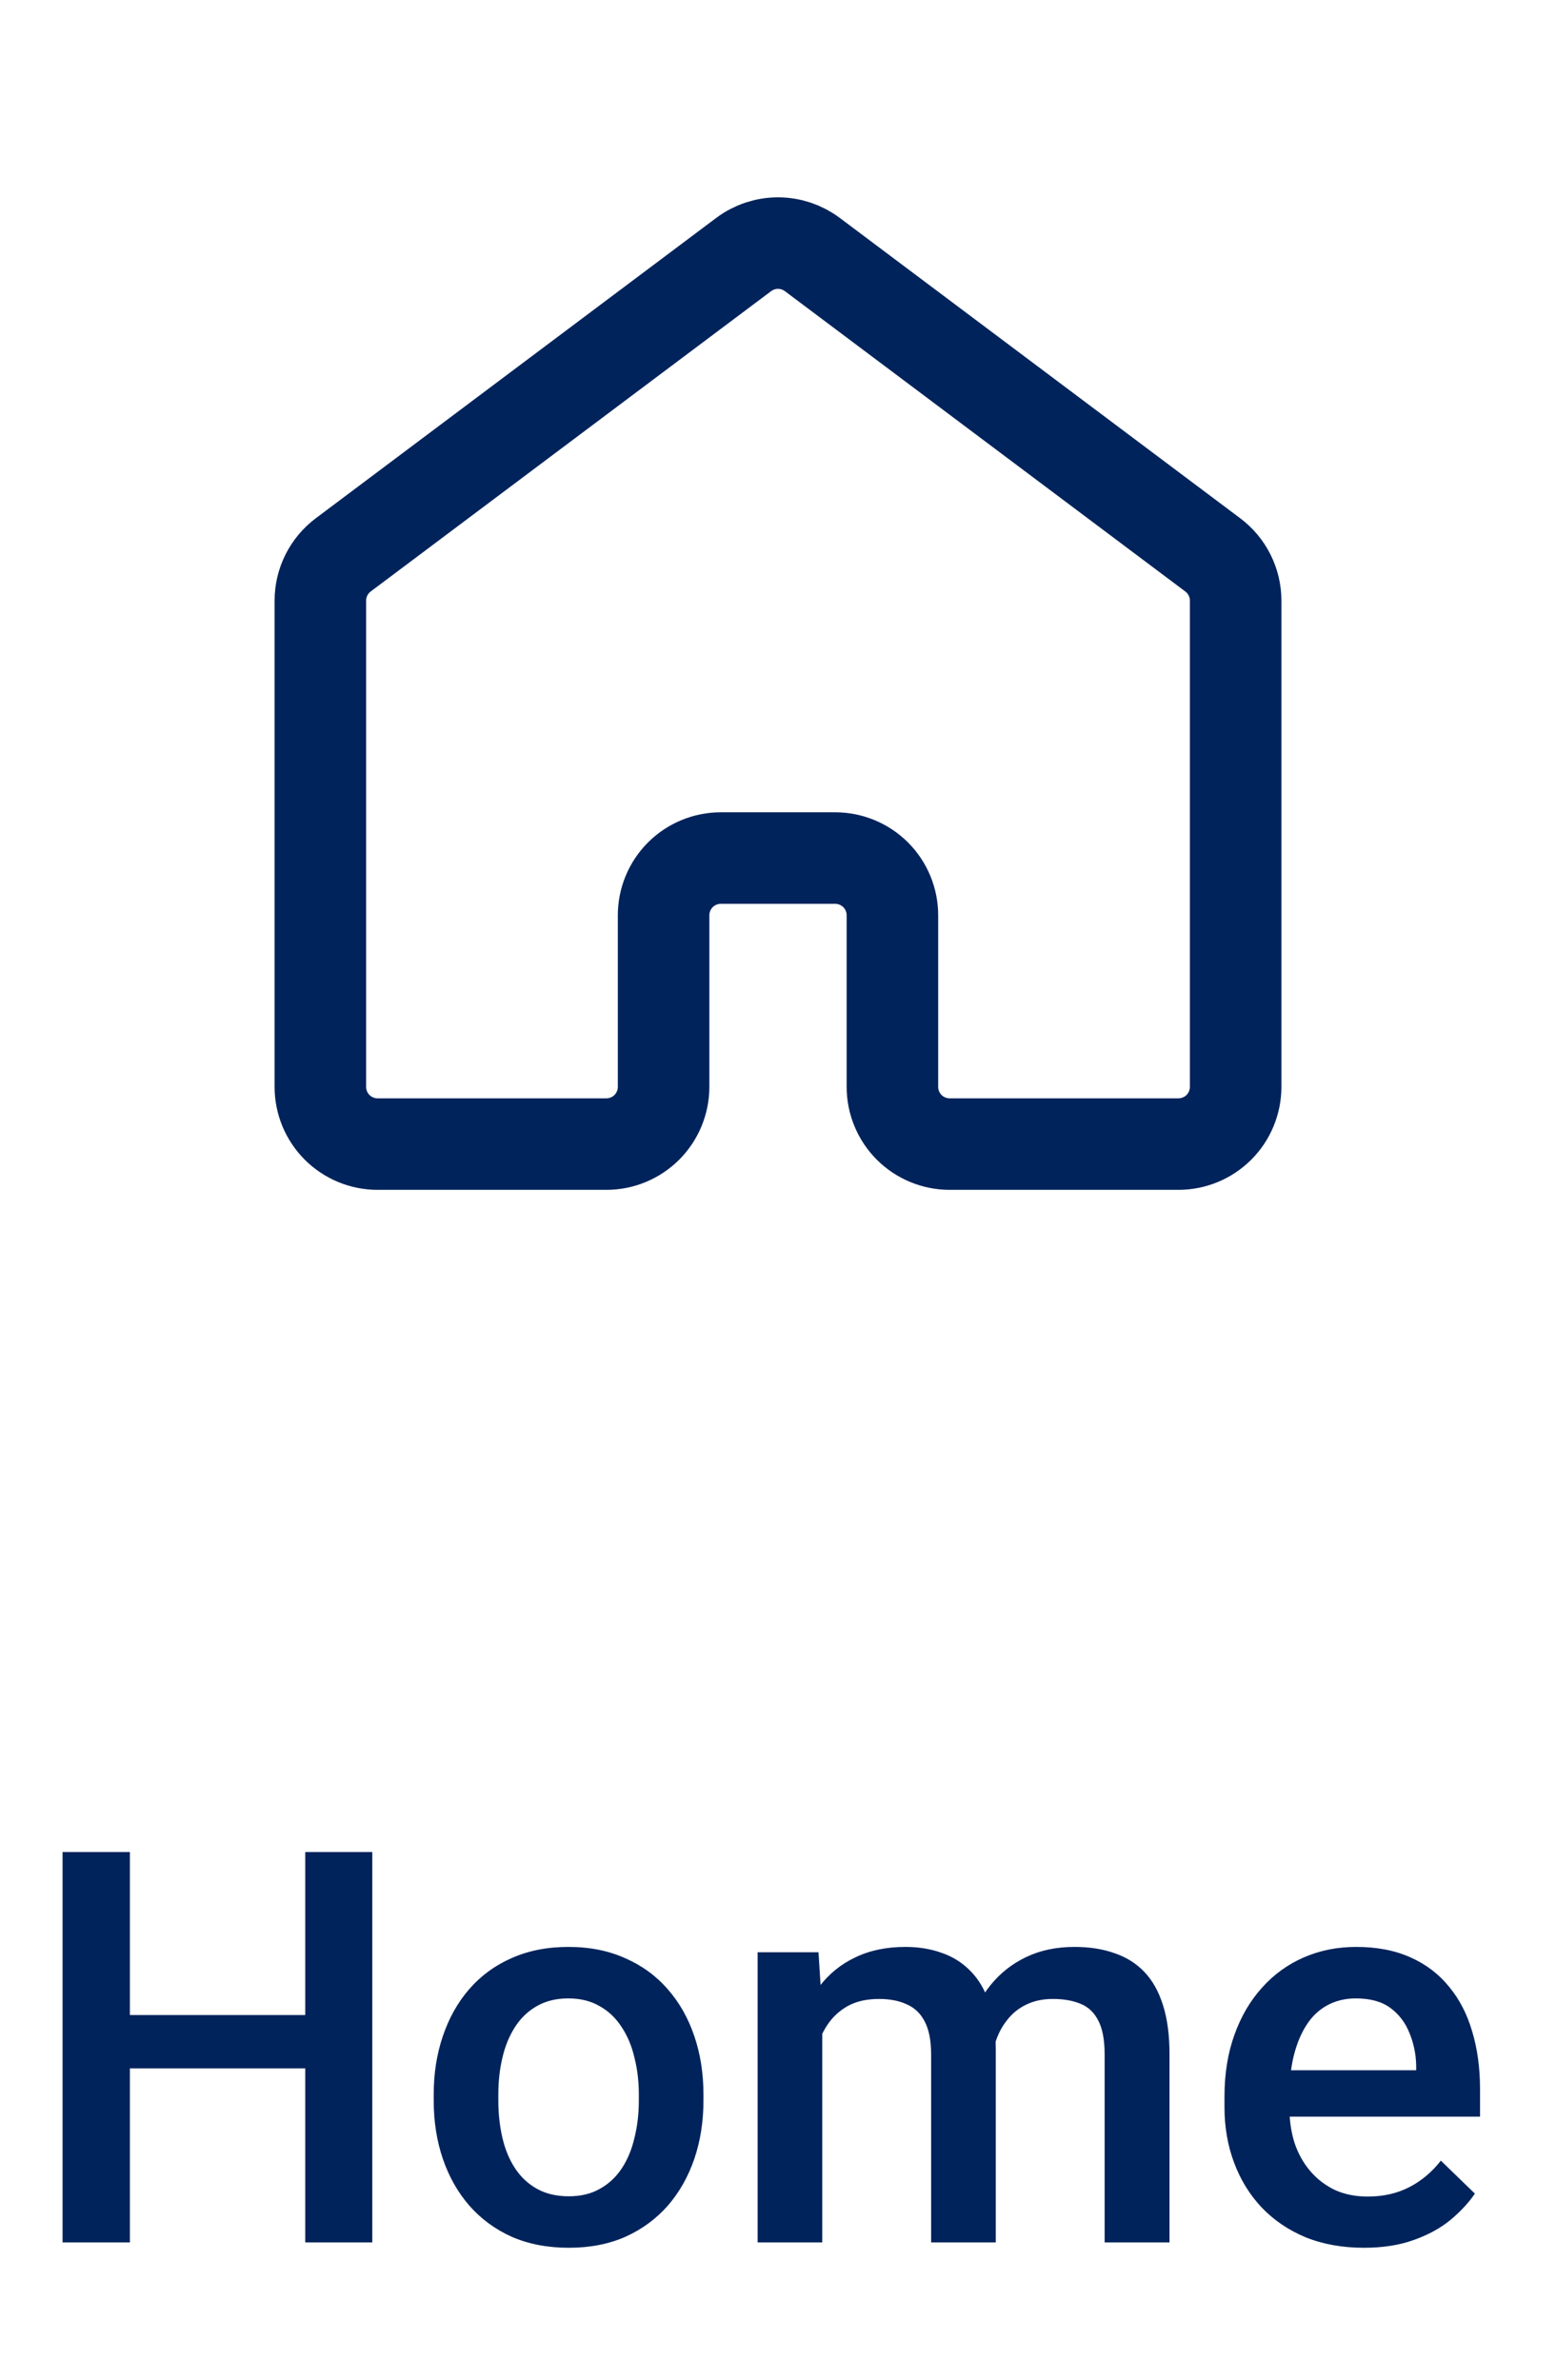 <svg width="34" height="52" viewBox="0 0 34 52" fill="none" xmlns="http://www.w3.org/2000/svg">
<path d="M27 23.75V13.125C27 12.931 26.955 12.74 26.868 12.566C26.781 12.392 26.655 12.241 26.5 12.125L17.75 5.562C17.534 5.4 17.27 5.312 17 5.312C16.73 5.312 16.466 5.4 16.25 5.562L7.5 12.125C7.345 12.241 7.219 12.392 7.132 12.566C7.045 12.74 7 12.931 7 13.125V23.75C7 24.081 7.132 24.399 7.366 24.634C7.601 24.868 7.918 25 8.25 25H13.25C13.582 25 13.899 24.868 14.134 24.634C14.368 24.399 14.5 24.081 14.5 23.75V20C14.5 19.669 14.632 19.351 14.866 19.116C15.101 18.882 15.418 18.75 15.75 18.75H18.25C18.581 18.75 18.899 18.882 19.134 19.116C19.368 19.351 19.5 19.669 19.5 20V23.75C19.5 24.081 19.632 24.399 19.866 24.634C20.101 24.868 20.419 25 20.75 25H25.75C26.081 25 26.399 24.868 26.634 24.634C26.868 24.399 27 24.081 27 23.75Z" stroke="#00235B" stroke-width="2" stroke-linecap="round" stroke-linejoin="round"/>
<path d="M7.004 44.031V45.197H2.475V44.031H7.004ZM2.838 40.469V49H1.367V40.469H2.838ZM8.135 40.469V49H6.67V40.469H8.135ZM9.477 45.9V45.766C9.477 45.309 9.543 44.885 9.676 44.494C9.809 44.1 10 43.758 10.25 43.469C10.504 43.176 10.812 42.949 11.176 42.789C11.543 42.625 11.957 42.543 12.418 42.543C12.883 42.543 13.297 42.625 13.66 42.789C14.027 42.949 14.338 43.176 14.592 43.469C14.846 43.758 15.039 44.1 15.172 44.494C15.305 44.885 15.371 45.309 15.371 45.766V45.9C15.371 46.357 15.305 46.781 15.172 47.172C15.039 47.562 14.846 47.904 14.592 48.197C14.338 48.486 14.029 48.713 13.666 48.877C13.303 49.037 12.891 49.117 12.43 49.117C11.965 49.117 11.549 49.037 11.182 48.877C10.818 48.713 10.51 48.486 10.256 48.197C10.002 47.904 9.809 47.562 9.676 47.172C9.543 46.781 9.477 46.357 9.477 45.9ZM10.889 45.766V45.9C10.889 46.185 10.918 46.455 10.977 46.709C11.035 46.963 11.127 47.185 11.252 47.377C11.377 47.568 11.537 47.719 11.732 47.828C11.928 47.938 12.16 47.992 12.43 47.992C12.691 47.992 12.918 47.938 13.109 47.828C13.305 47.719 13.465 47.568 13.59 47.377C13.715 47.185 13.807 46.963 13.865 46.709C13.928 46.455 13.959 46.185 13.959 45.9V45.766C13.959 45.484 13.928 45.219 13.865 44.969C13.807 44.715 13.713 44.49 13.584 44.295C13.459 44.1 13.299 43.947 13.104 43.838C12.912 43.725 12.684 43.668 12.418 43.668C12.152 43.668 11.922 43.725 11.727 43.838C11.535 43.947 11.377 44.1 11.252 44.295C11.127 44.49 11.035 44.715 10.977 44.969C10.918 45.219 10.889 45.484 10.889 45.766ZM17.967 43.949V49H16.555V42.66H17.885L17.967 43.949ZM17.738 45.596L17.258 45.59C17.258 45.152 17.312 44.748 17.422 44.377C17.531 44.006 17.691 43.684 17.902 43.41C18.113 43.133 18.375 42.92 18.688 42.772C19.004 42.619 19.369 42.543 19.783 42.543C20.072 42.543 20.336 42.586 20.574 42.672C20.816 42.754 21.025 42.885 21.201 43.065C21.381 43.244 21.518 43.475 21.611 43.756C21.709 44.037 21.758 44.377 21.758 44.775V49H20.346V44.898C20.346 44.59 20.299 44.348 20.205 44.172C20.115 43.996 19.984 43.871 19.812 43.797C19.645 43.719 19.443 43.68 19.209 43.68C18.943 43.68 18.717 43.73 18.529 43.832C18.346 43.934 18.195 44.072 18.078 44.248C17.961 44.424 17.875 44.627 17.82 44.857C17.766 45.088 17.738 45.334 17.738 45.596ZM21.67 45.221L21.008 45.367C21.008 44.984 21.061 44.623 21.166 44.283C21.275 43.94 21.434 43.639 21.641 43.381C21.852 43.119 22.111 42.914 22.42 42.766C22.729 42.617 23.082 42.543 23.48 42.543C23.805 42.543 24.094 42.588 24.348 42.678C24.605 42.764 24.824 42.9 25.004 43.088C25.184 43.275 25.32 43.52 25.414 43.82C25.508 44.117 25.555 44.477 25.555 44.898V49H24.137V44.893C24.137 44.572 24.09 44.324 23.996 44.148C23.906 43.973 23.777 43.852 23.609 43.785C23.441 43.715 23.24 43.68 23.006 43.68C22.787 43.68 22.594 43.721 22.426 43.803C22.262 43.881 22.123 43.992 22.01 44.137C21.896 44.277 21.811 44.44 21.752 44.623C21.697 44.807 21.67 45.006 21.67 45.221ZM29.803 49.117C29.334 49.117 28.91 49.041 28.531 48.889C28.156 48.732 27.836 48.516 27.57 48.238C27.309 47.961 27.107 47.635 26.967 47.26C26.826 46.885 26.756 46.48 26.756 46.047V45.812C26.756 45.316 26.828 44.867 26.973 44.465C27.117 44.062 27.318 43.719 27.576 43.434C27.834 43.145 28.139 42.924 28.49 42.772C28.842 42.619 29.223 42.543 29.633 42.543C30.086 42.543 30.482 42.619 30.822 42.772C31.162 42.924 31.443 43.139 31.666 43.416C31.893 43.69 32.06 44.016 32.17 44.395C32.283 44.773 32.34 45.191 32.34 45.648V46.252H27.441V45.238H30.945V45.127C30.938 44.873 30.887 44.635 30.793 44.412C30.703 44.19 30.564 44.01 30.377 43.873C30.189 43.736 29.939 43.668 29.627 43.668C29.393 43.668 29.184 43.719 29 43.82C28.82 43.918 28.67 44.06 28.549 44.248C28.428 44.435 28.334 44.662 28.268 44.928C28.205 45.19 28.174 45.484 28.174 45.812V46.047C28.174 46.324 28.211 46.582 28.285 46.82C28.363 47.055 28.477 47.26 28.625 47.435C28.773 47.611 28.953 47.75 29.164 47.852C29.375 47.949 29.615 47.998 29.885 47.998C30.225 47.998 30.527 47.93 30.793 47.793C31.059 47.656 31.289 47.463 31.484 47.213L32.228 47.934C32.092 48.133 31.914 48.324 31.695 48.508C31.477 48.688 31.209 48.834 30.893 48.947C30.58 49.06 30.217 49.117 29.803 49.117Z" fill="#00235B"/>
</svg>
